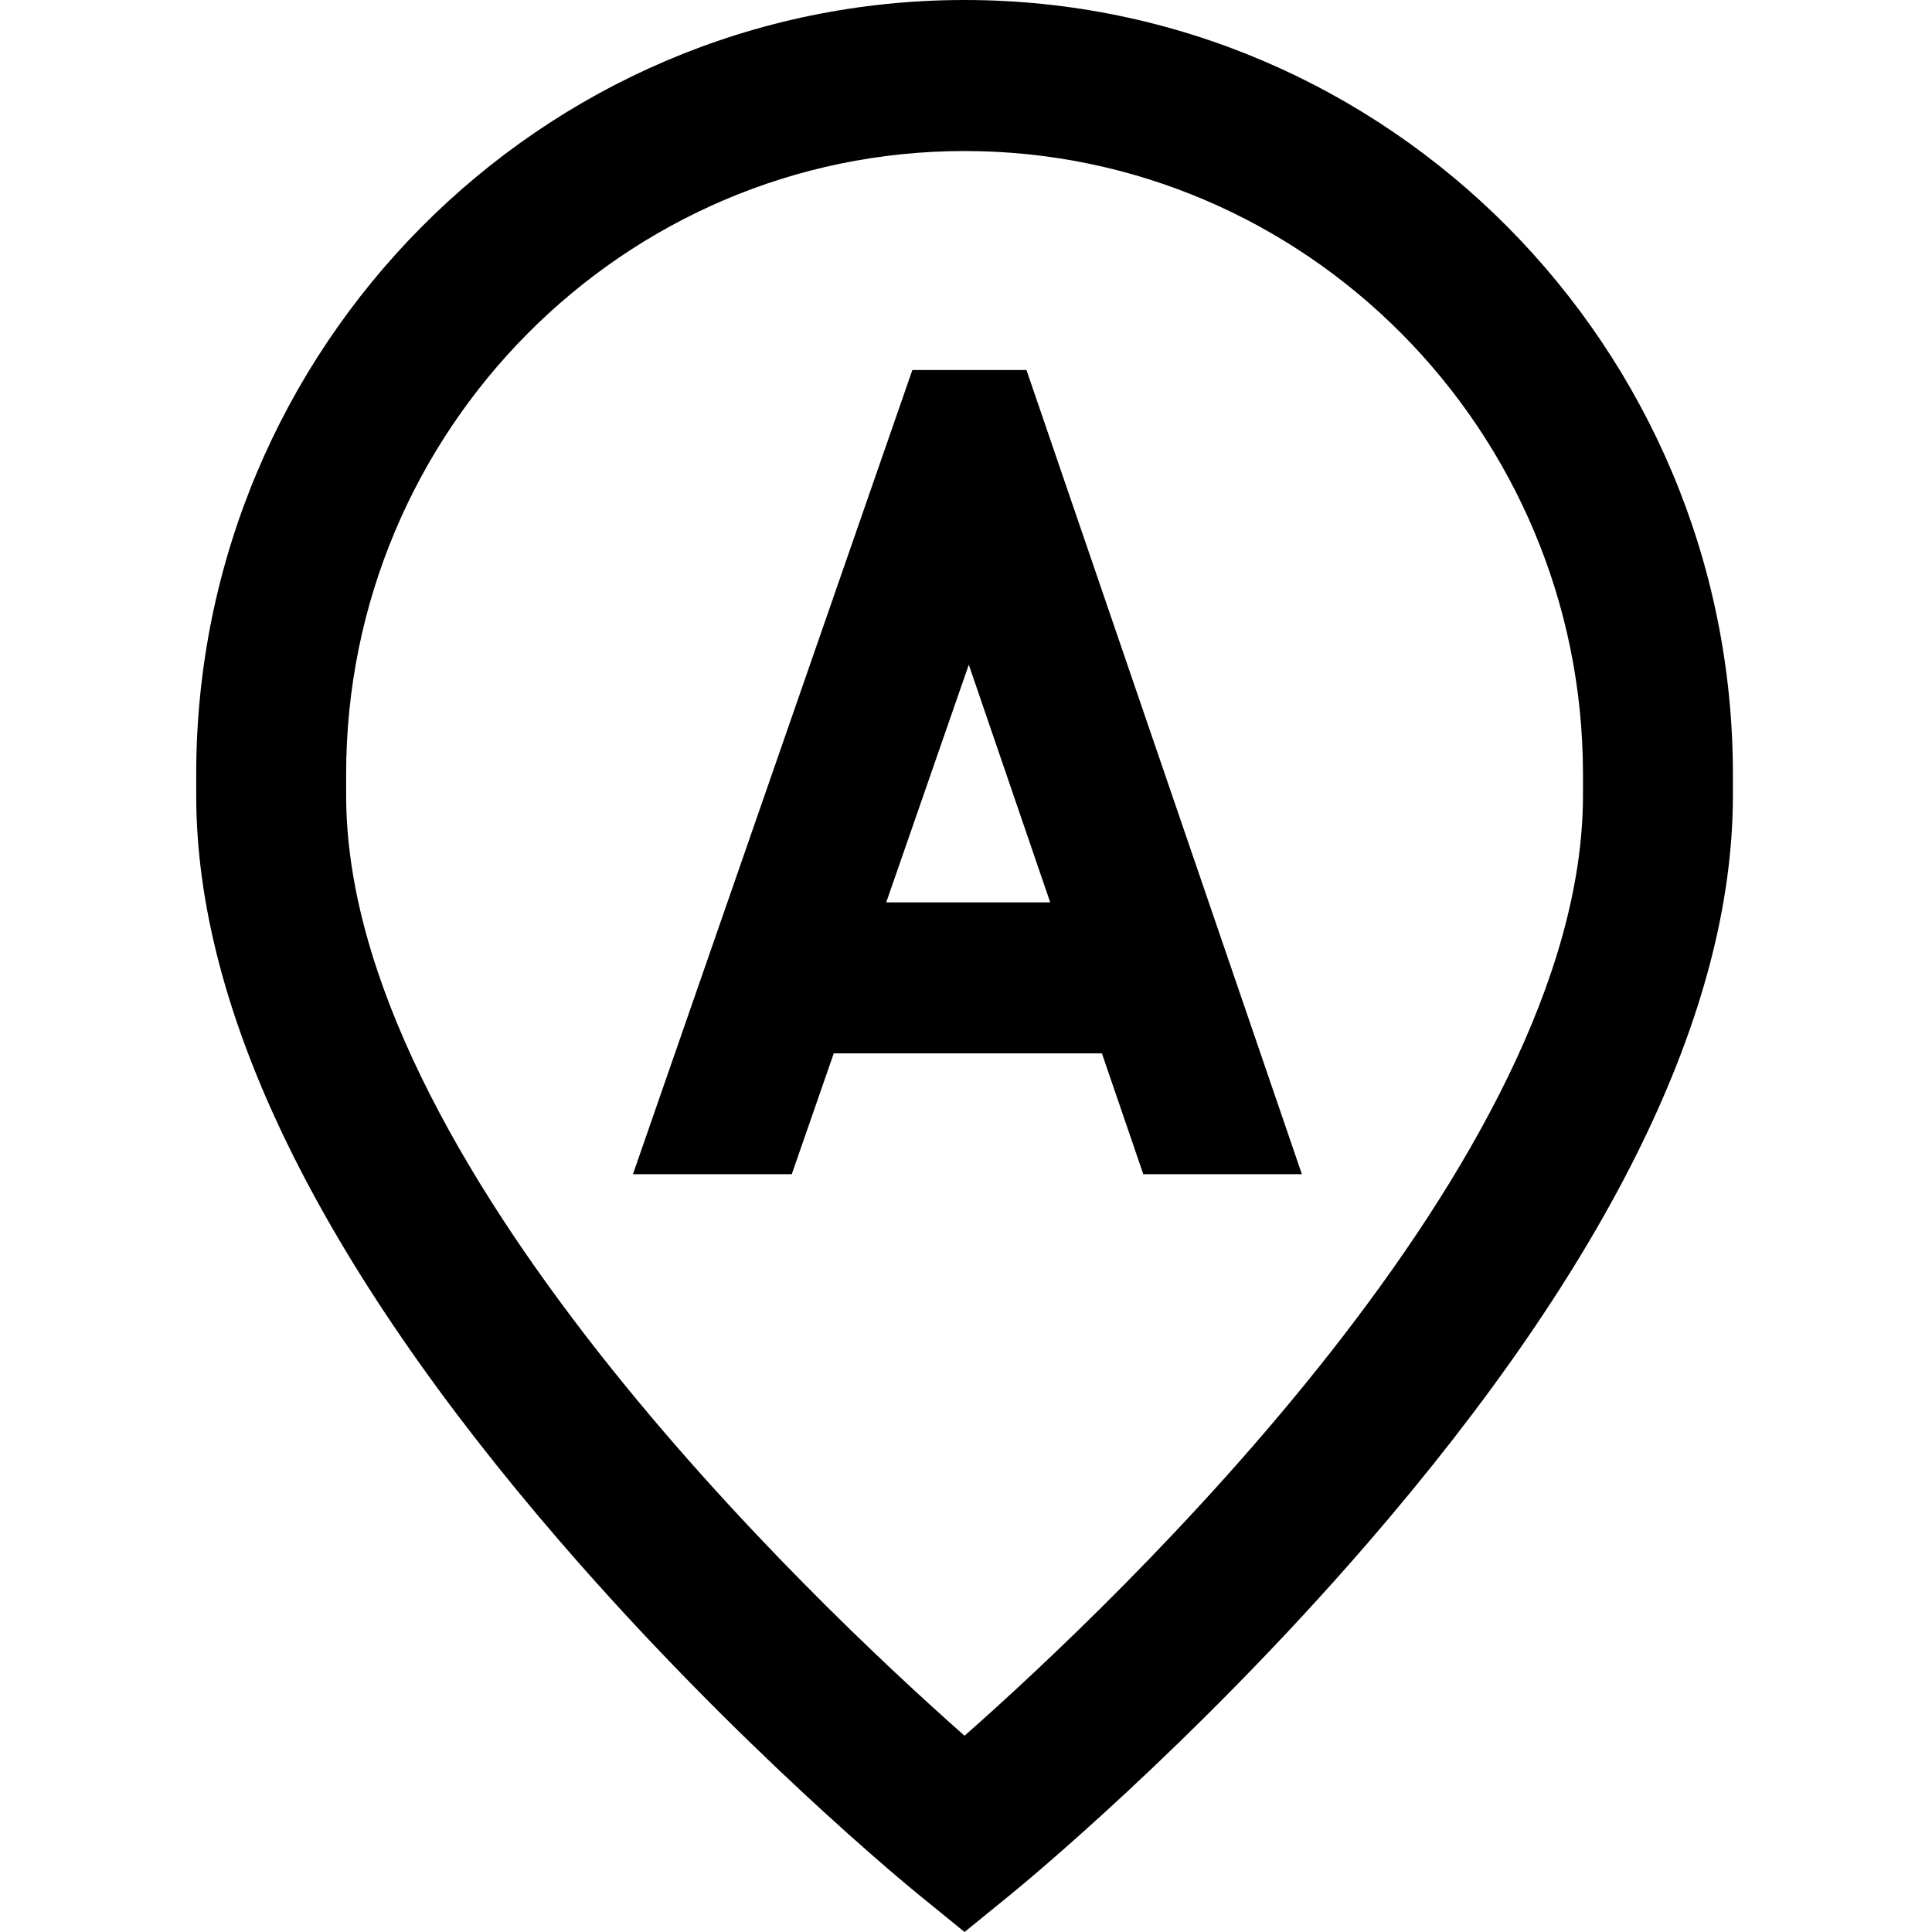 <?xml version="1.0" standalone="no"?><!DOCTYPE svg PUBLIC "-//W3C//DTD SVG 1.1//EN" "http://www.w3.org/Graphics/SVG/1.1/DTD/svg11.dtd"><svg t="1651057884533" class="icon" viewBox="0 0 1024 1024" version="1.1" xmlns="http://www.w3.org/2000/svg" p-id="9128" xmlns:xlink="http://www.w3.org/1999/xlink" width="200" height="200"><defs><style type="text/css">@font-face { font-family: feedback-iconfont; src: url("//at.alicdn.com/t/font_1031158_u69w8yhxdu.woff2?t=1630033759944") format("woff2"), url("//at.alicdn.com/t/font_1031158_u69w8yhxdu.woff?t=1630033759944") format("woff"), url("//at.alicdn.com/t/font_1031158_u69w8yhxdu.ttf?t=1630033759944") format("truetype"); }
</style></defs><path d="M511.24 0C286.688 0 104 184.032 104 410.24v11.328c0 114.4 65.104 247.712 193.52 396.232 93.088 107.664 184.88 182.728 188.744 185.88l24.976 20.32 24.96-20.32c3.864-3.152 95.664-78.216 188.752-185.88 128.416-148.52 193.52-281.832 193.52-396.232V410.24C918.472 184.032 735.784 0 511.24 0z m327.768 421.568c0 193.328-247.28 427.36-327.768 498.408-80.52-71.072-327.776-305.088-327.776-498.4v-11.344c0-182.064 147.04-330.184 327.776-330.184 180.736 0 327.768 148.12 327.768 330.184v11.336z m-355.44-225.456l-148.096 426.24h84.184l22.248-64.04h142.128l21.936 64.04h84.056l-145.976-426.24h-60.48z m-13.848 282.16l43.76-125.968 43.144 125.96H469.72z" p-id="9129"></path></svg>